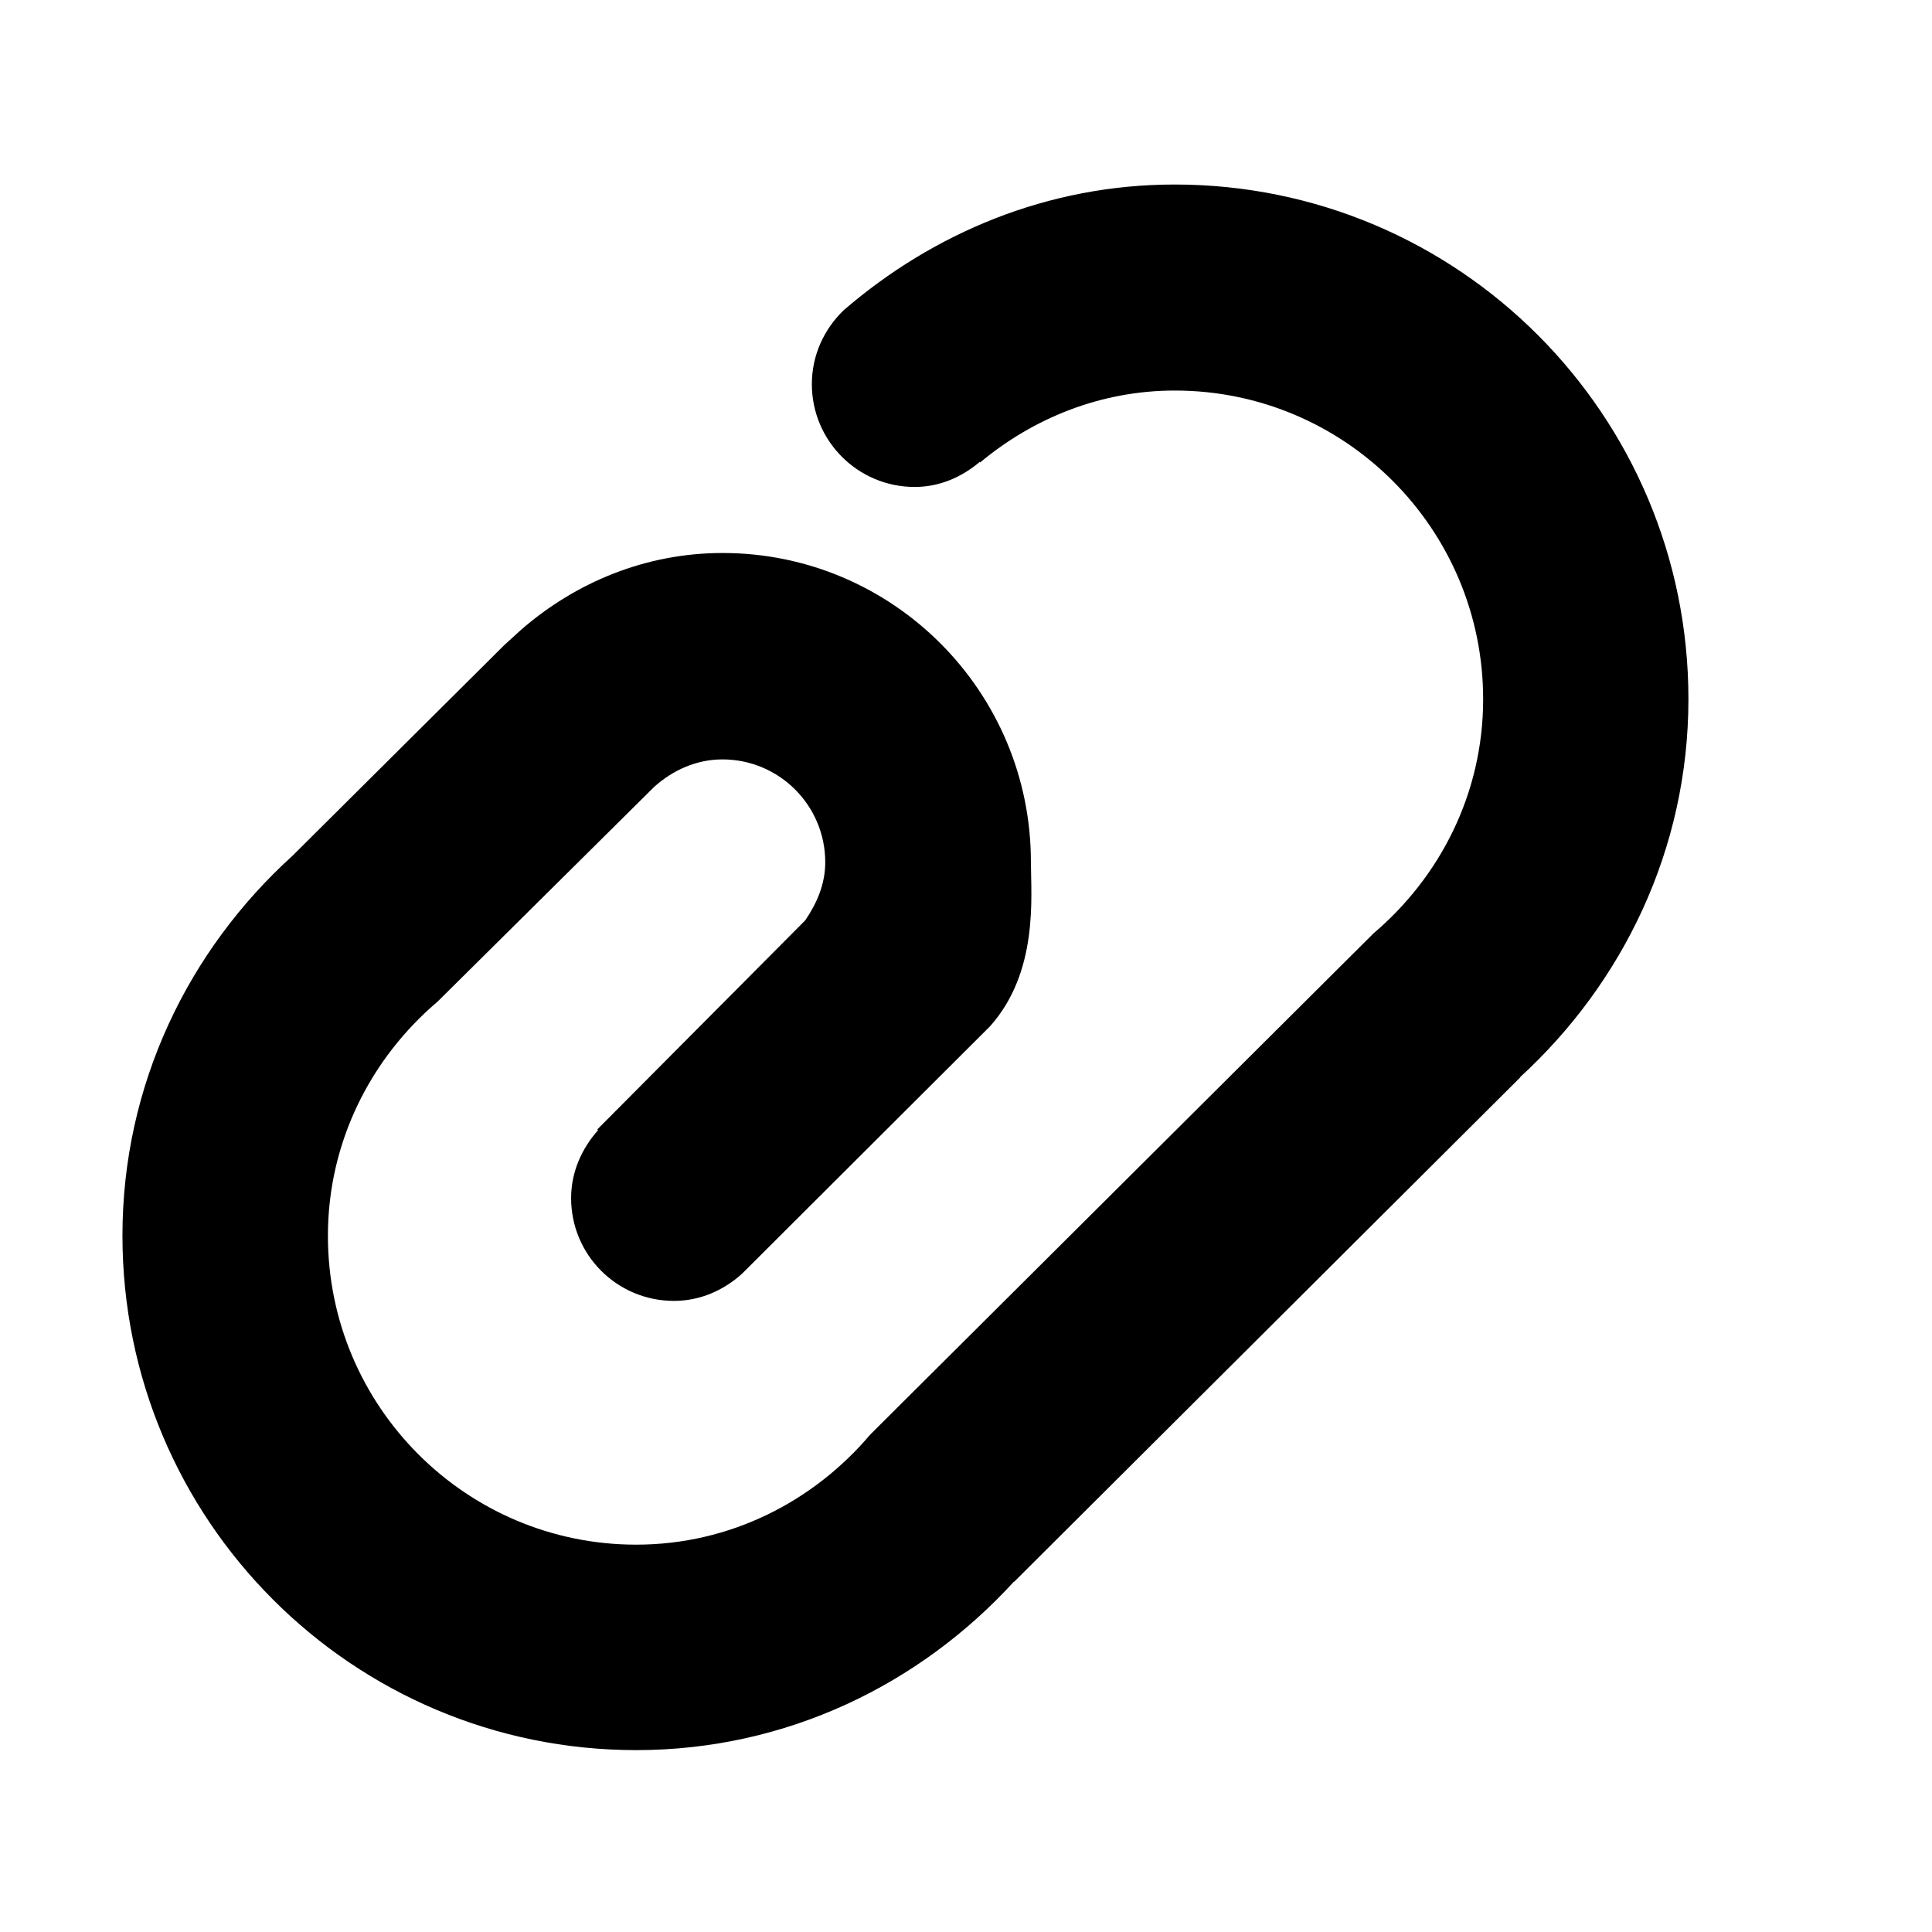 <?xml version="1.0" encoding="utf-8"?>
<!-- Generator: Adobe Illustrator 21.1.0, SVG Export Plug-In . SVG Version: 6.00 Build 0)  -->
<svg version="1.1" id="图层_1" xmlns="http://www.w3.org/2000/svg" xmlns:xlink="http://www.w3.org/1999/xlink" x="0px" y="0px"
	 viewBox="0 0 1024 1024" style="enable-background:new 0 0 1024 1024;" xml:space="preserve">
<path d="M894.9,370.5c0-150.7-121.9-272.7-272.3-272.7c-67.4,0-128.1,25.8-175.4,66.6c-10.3,9.9-16.9,23.7-16.9,39.2
	c0,30.1,24.4,54.5,54.5,54.5c13.3,0,25-5.3,34.4-13.2l0.3,0.2c28.1-23.4,63.8-38.1,103.2-38.1c90.2,0,163.4,73.3,163.4,163.6
	c0,50-22.9,94.2-58.1,124.1L461.2,760.4c-29.9,35.3-74.1,58.3-124,58.3c-90.2,0-163.4-73.3-163.4-163.7c0-49.9,22.9-94.2,58.1-124.1
	L346.8,417c9.7-8.7,22.2-14.5,36.1-14.5c30.1,0,54.5,24.4,54.5,54.5c0,11.7-4.5,21.8-10.6,30.8L316.6,598.6l0.4,0.4
	c-8.6,9.7-14.3,22.1-14.3,36c0,30.2,24.4,54.5,54.5,54.5c13.9,0,26.3-5.6,36-14.3l131.6-131.3c25.8-29,21.6-68.9,21.6-87.1
	c0-90.3-73.2-163.7-163.4-163.7c-41,0-78,15.7-106.7,40.6l-8.9,8.1L154.9,453.7c-54.9,49.8-90,121.1-90,201.2
	c0,150.7,121.9,272.7,272.3,272.7c79.6,0,150.4-34.8,200.2-89.3l0.1,0.1L805.8,571l-0.1-0.1C860.1,521,894.9,450.1,894.9,370.5z"/>
</svg>

